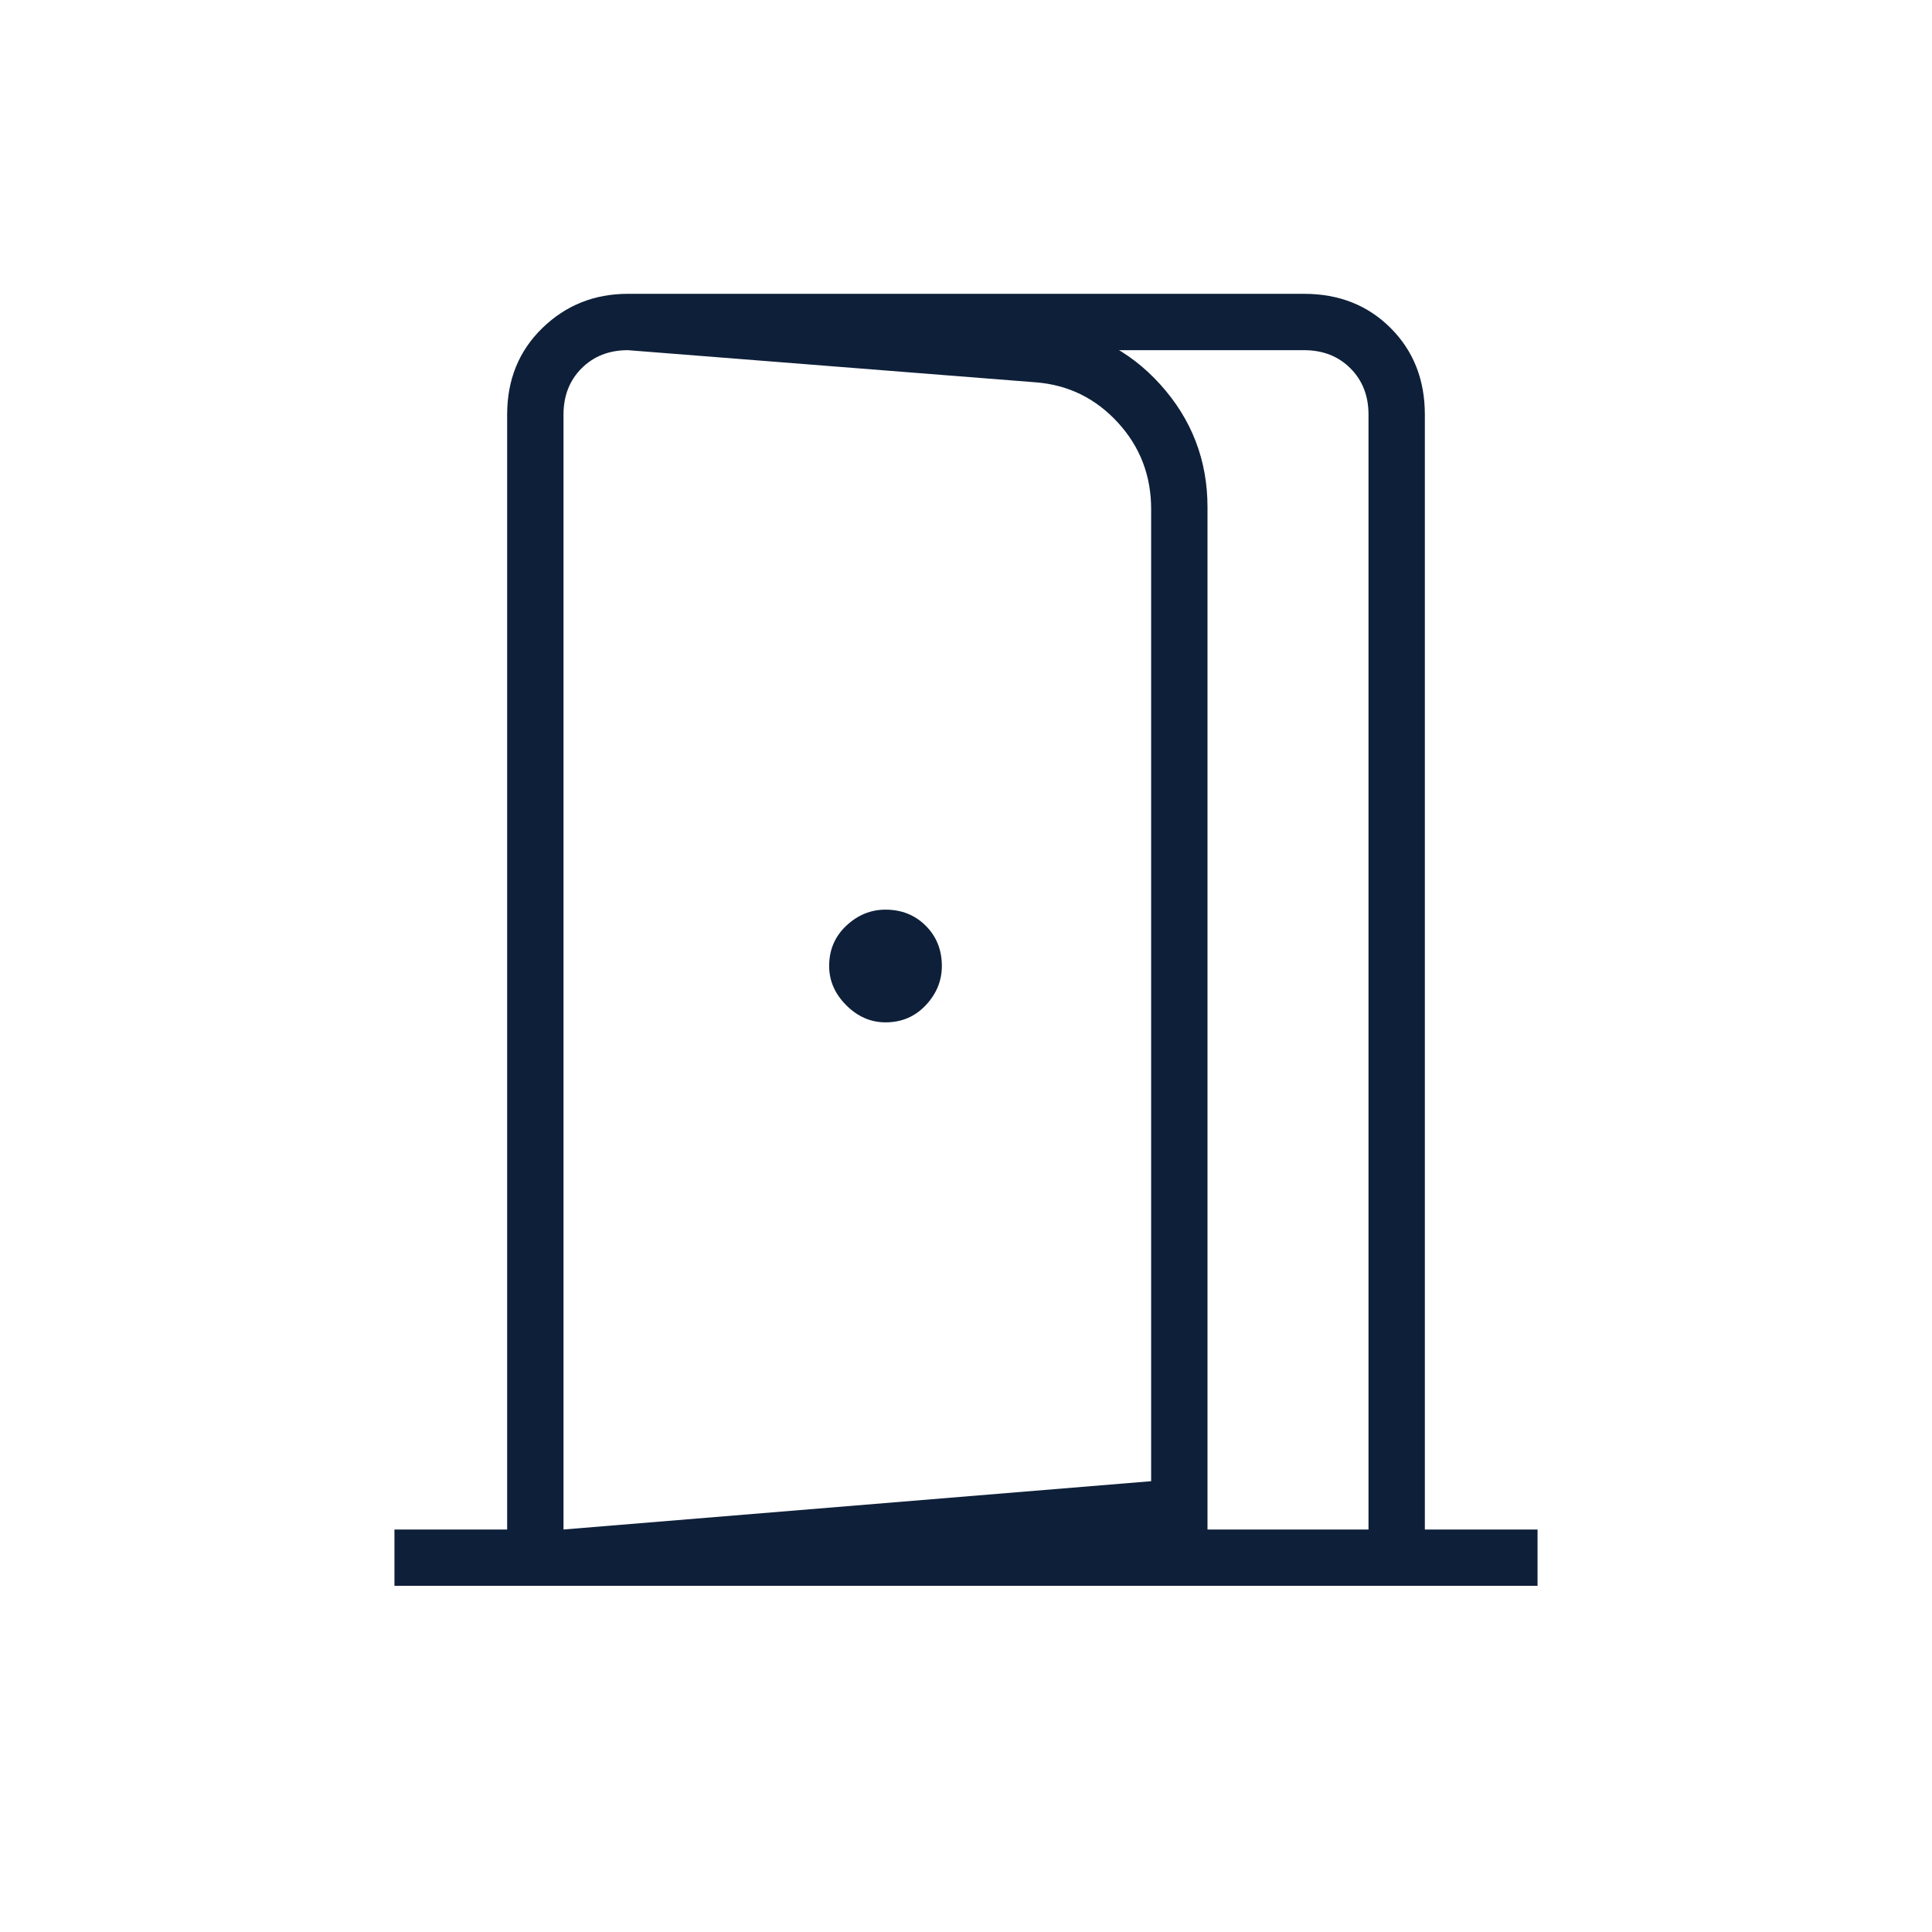 <svg width="24" height="24" viewBox="0 -960 960 960" xmlns="http://www.w3.org/2000/svg" xmlns:xlink="http://www.w3.org/1999/xlink" fill="#E8EAED" overflow="hidden"><style>
.MsftOfcThm_Text1_Fill_v2 {
 fill:#0E1F39; 
}
</style>
<path d="M440-452C448-452 454.667-454.833 460-460.5 465.333-466.167 468-472.667 468-480 468-488 465.333-494.667 460-500 454.667-505.333 448-508 440-508 432.667-508 426.167-505.333 420.5-500 414.833-494.667 412-488 412-480 412-472.667 414.833-466.167 420.5-460.5 426.167-454.833 432.667-452 440-452ZM280-172 280-200 572-224 572-707C572-723.667 566.5-738 555.5-750 544.5-762 531-768.667 515-770L312-786 312-814 518-798C541.333-796 560.833-786.333 576.5-769 592.167-751.667 600-731.333 600-708L600-198 280-172ZM196-172 196-200 252-200 252-754C252-771.333 257.833-785.667 269.5-797 281.167-808.333 295.333-814 312-814L648-814C665.333-814 679.667-808.333 691-797 702.333-785.667 708-771.333 708-754L708-200 764-200 764-172 196-172ZM280-200 680-200 680-754C680-763.333 677-771 671-777 665-783 657.333-786 648-786L312-786C302.667-786 295-783 289-777 283-771 280-763.333 280-754L280-200Z" class="MsftOfcThm_Text1_Fill_v2" stroke="none" stroke-width="1" stroke-linecap="butt" stroke-linejoin="miter" stroke-miterlimit="4" fill="#0E1F39" fill-opacity="1"/></svg>
